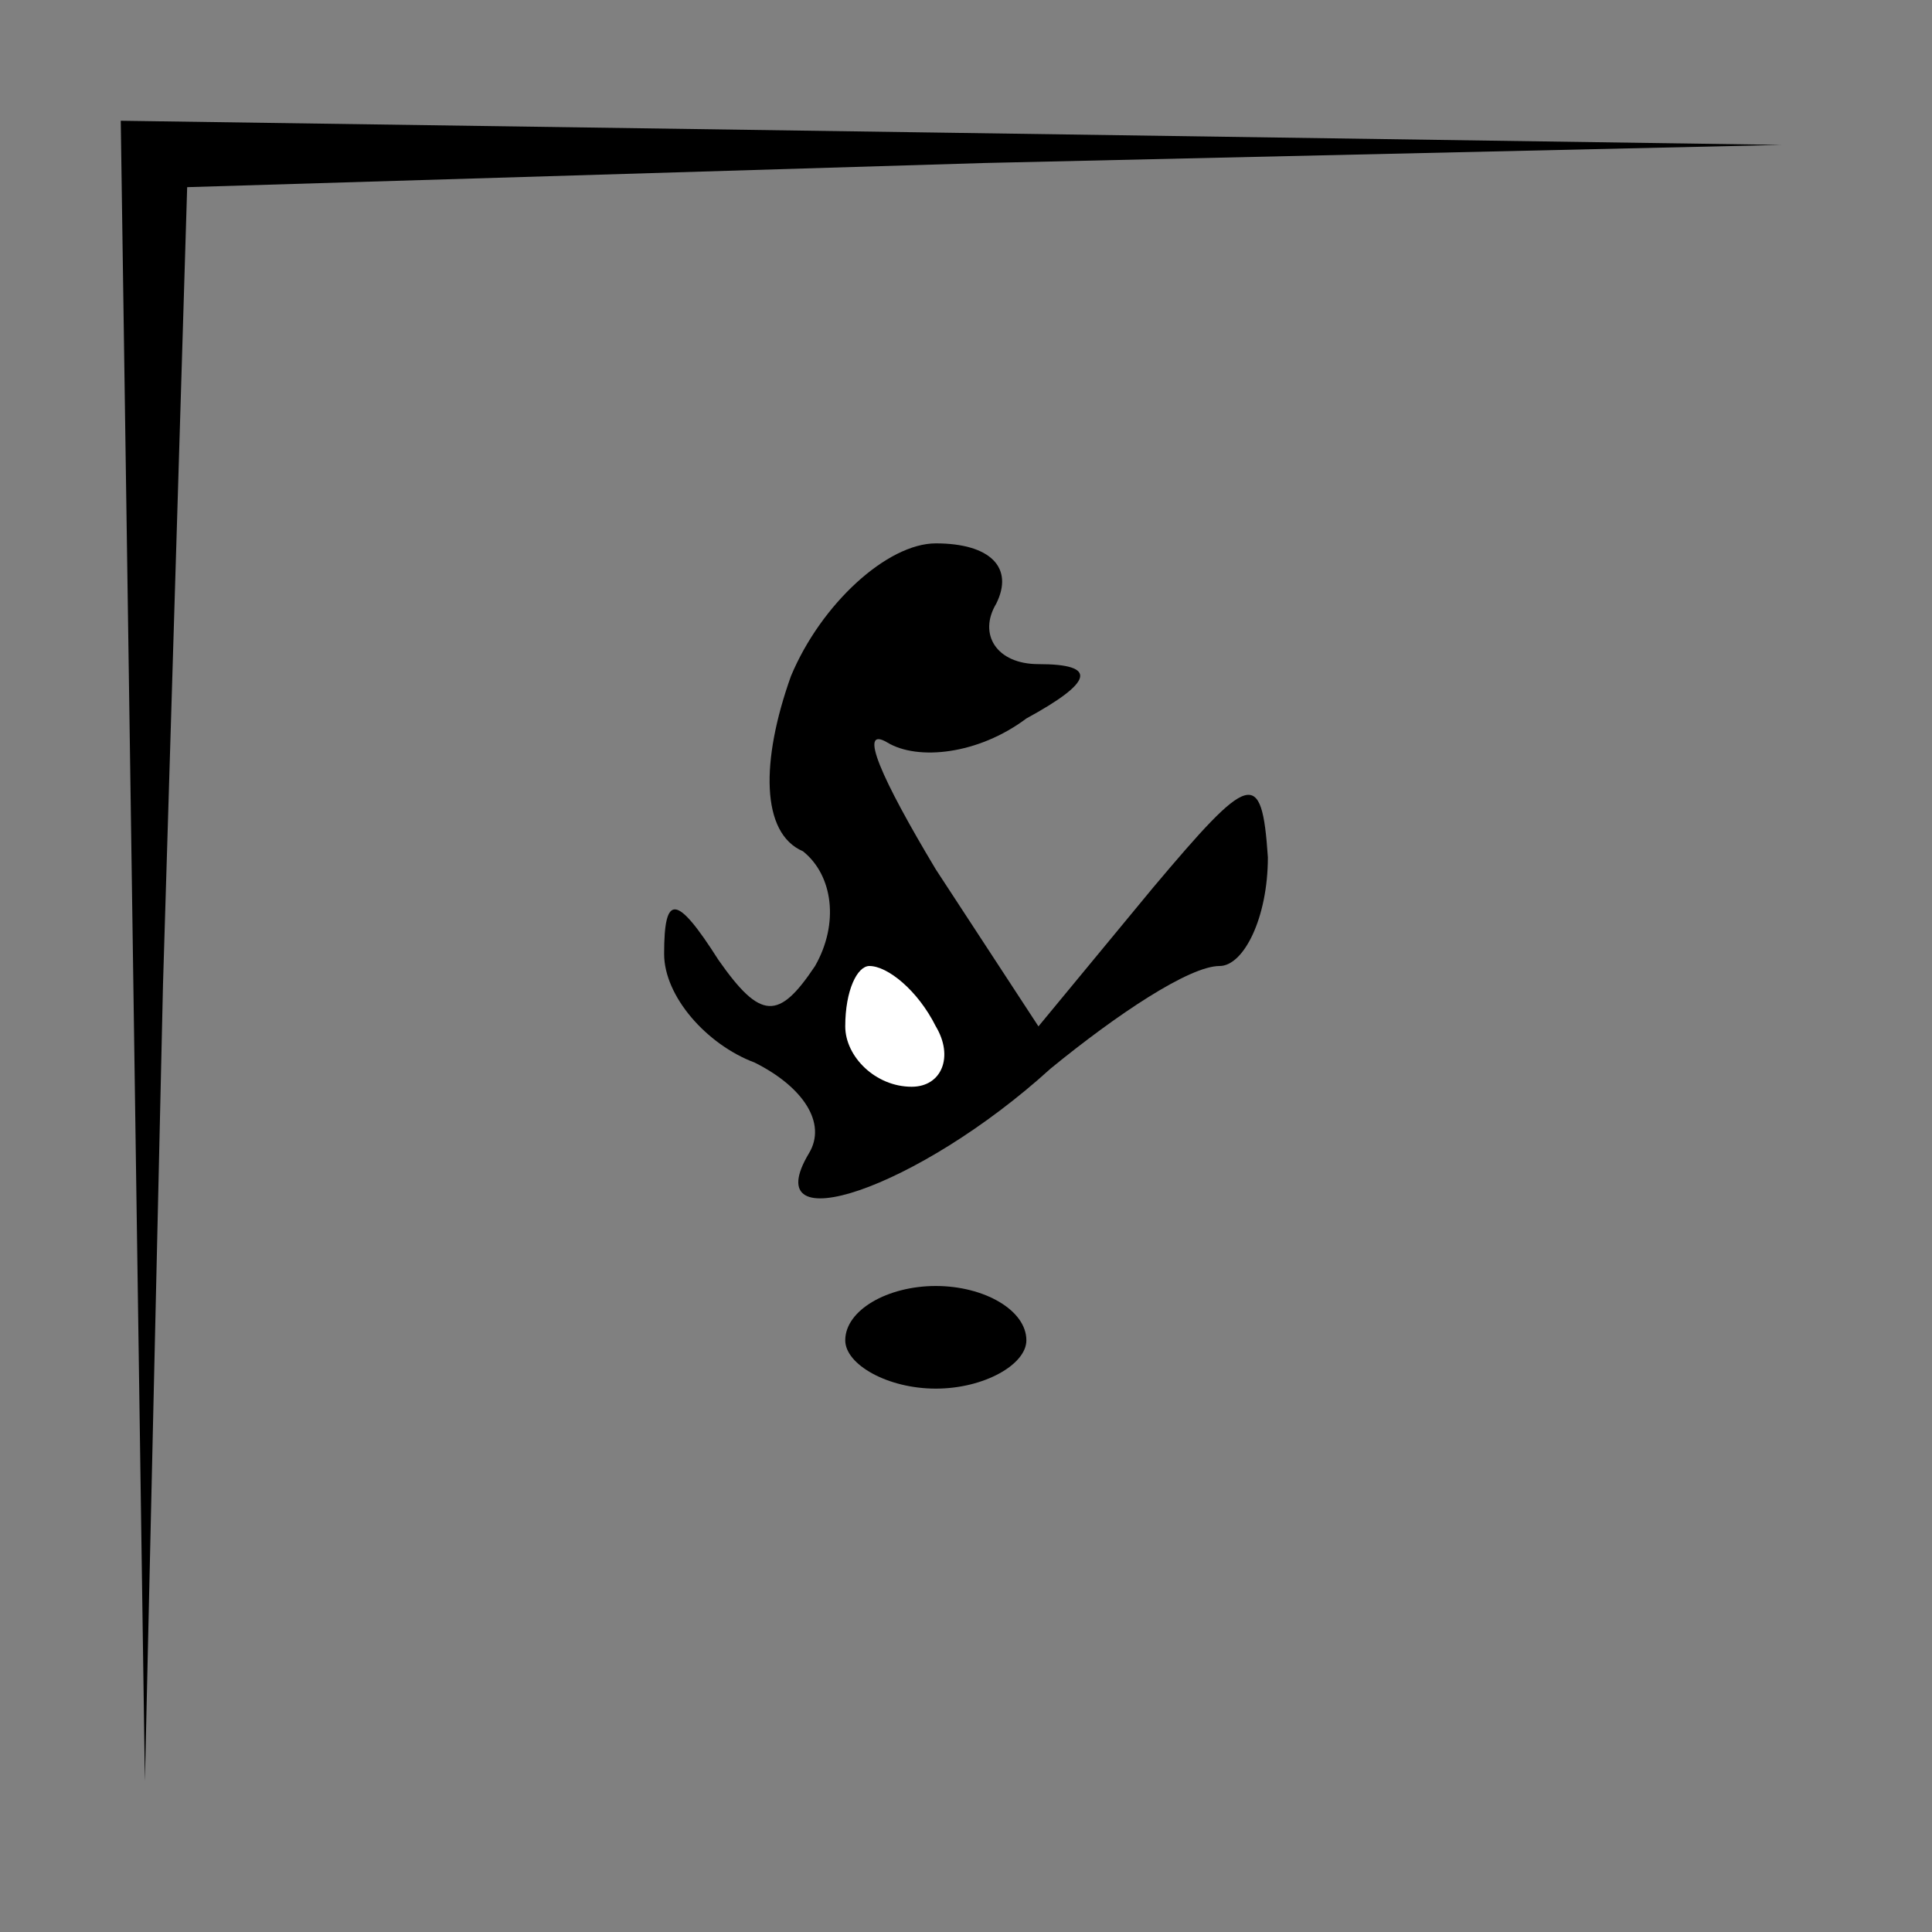<?xml version="1.0" standalone="no"?>
<!DOCTYPE svg PUBLIC "-//W3C//DTD SVG 20010904//EN"
 "http://www.w3.org/TR/2001/REC-SVG-20010904/DTD/svg10.dtd">
<svg version="1.0" xmlns="http://www.w3.org/2000/svg"
 width="32pt" height="32pt" viewBox="0 0 32 32"
 preserveAspectRatio="xMidYMid meet">
<rect x="0" y="0" width="32" height="32" fill="#808080" stroke="none"/>
<g transform="translate(0,32) scale(0.1,-0.1)"
fill="#000000" stroke="none">
<path fill="#000000" stroke="none" d="M22 163 l2 -138 3 132 4 132 132 4 132
3 -137 2 -138 2 2 -137z"/>
<path fill="#000000" stroke="none" d="M131 208 c-5 -14 -5 -26 2 -29 5 -4 6
-12 2 -19 -6 -9 -9 -9 -16 1 -7 11 -9 11 -9 1 0 -7 7 -15 15 -18 8 -4 12 -10
9 -15 -9 -15 18 -6 40 14 11 9 23 17 28 17 4 0 8 8 8 18 -1 15 -3 14 -19 -5
l-19 -23 -17 26 c-9 15 -13 24 -8 21 5 -3 15 -2 23 4 11 6 12 9 2 9 -7 0 -10
5 -7 10 3 6 -1 10 -10 10 -8 0 -19 -10 -24 -22z"/>
<path fill="#ffffff" stroke="none" d="M155 150 c3 -5 1 -10 -4 -10 -6 0 -11
5 -11 10 0 6 2 10 4 10 3 0 8 -4 11 -10z"/>
<path fill="#000000" stroke="none" d="M140 98 c0 -4 7 -8 15 -8 8 0 15 4 15
8 0 5 -7 9 -15 9 -8 0 -15 -4 -15 -9z"/>
</g>
</svg>
